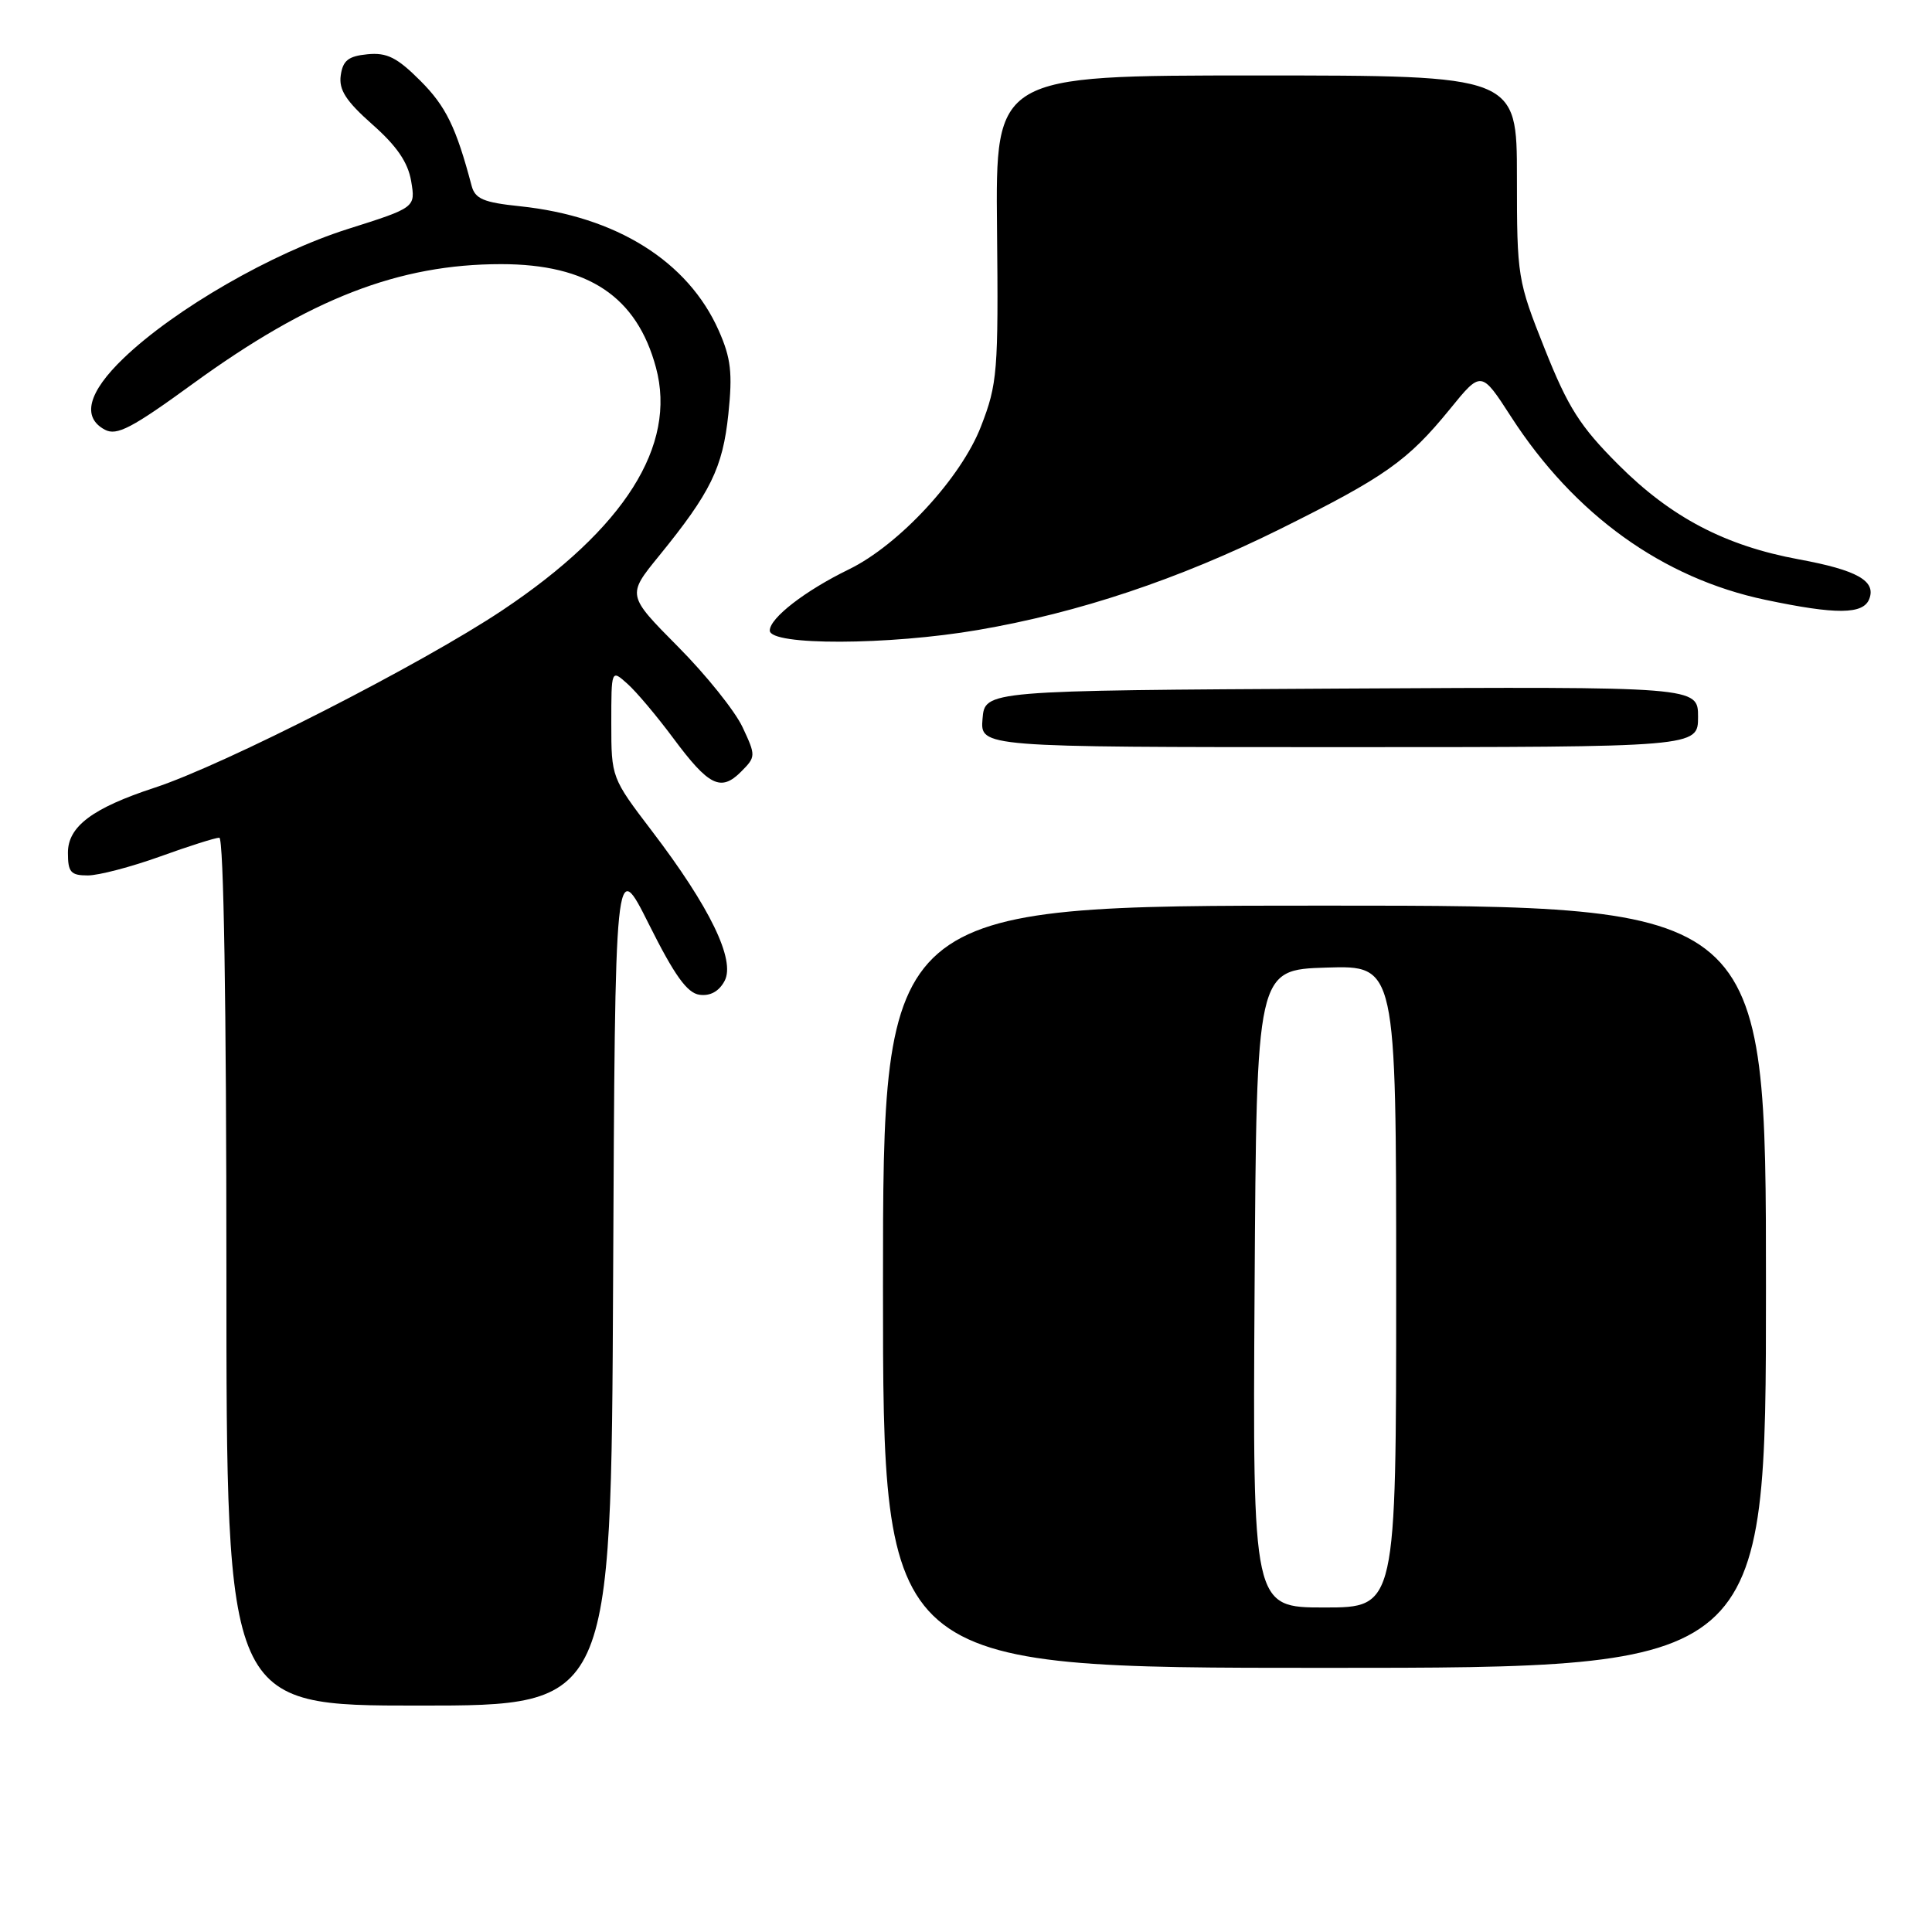 <?xml version="1.0" encoding="UTF-8" standalone="no"?>
<!DOCTYPE svg PUBLIC "-//W3C//DTD SVG 1.1//EN" "http://www.w3.org/Graphics/SVG/1.1/DTD/svg11.dtd" >
<svg xmlns="http://www.w3.org/2000/svg" xmlns:xlink="http://www.w3.org/1999/xlink" version="1.1" viewBox="0 0 256 256">
 <g >
 <path fill="currentColor"
d=" M 81.24 169.75 C 81.50 113.50 81.50 113.50 86.00 122.50 C 89.37 129.24 91.05 131.58 92.68 131.81 C 94.10 132.01 95.27 131.37 96.01 129.98 C 97.48 127.23 94.08 120.21 86.38 110.11 C 81.03 103.09 81.00 103.01 81.00 95.87 C 81.00 88.69 81.00 88.69 83.13 90.60 C 84.31 91.64 87.04 94.89 89.21 97.81 C 93.92 104.15 95.51 104.94 98.19 102.26 C 100.16 100.28 100.17 100.15 98.40 96.37 C 97.41 94.24 93.56 89.43 89.84 85.69 C 83.08 78.87 83.08 78.87 87.30 73.69 C 94.17 65.25 95.76 62.01 96.51 54.88 C 97.08 49.43 96.86 47.47 95.24 43.81 C 91.17 34.62 81.66 28.67 68.91 27.33 C 64.06 26.83 62.95 26.35 62.49 24.61 C 60.44 16.86 59.08 14.08 55.70 10.70 C 52.61 7.61 51.27 6.94 48.69 7.19 C 46.16 7.44 45.43 8.01 45.15 9.99 C 44.88 11.90 45.84 13.39 49.34 16.49 C 52.57 19.34 54.06 21.51 54.48 24.00 C 55.07 27.50 55.07 27.50 46.07 30.35 C 36.05 33.53 23.18 40.94 16.40 47.44 C 11.67 51.97 10.80 55.29 13.90 56.94 C 15.47 57.78 17.48 56.73 25.57 50.84 C 41.07 39.57 52.84 35.00 66.39 35.00 C 77.95 35.00 84.39 39.30 86.92 48.71 C 89.71 59.05 82.76 70.04 66.60 80.84 C 55.92 87.98 29.72 101.35 20.50 104.37 C 12.26 107.07 9.00 109.51 9.00 112.99 C 9.00 115.57 9.37 116.00 11.63 116.00 C 13.07 116.00 17.38 114.87 21.19 113.50 C 25.00 112.12 28.54 111.00 29.06 111.00 C 29.64 111.00 30.00 133.26 30.00 168.50 C 30.00 226.00 30.00 226.00 55.49 226.00 C 80.98 226.00 80.98 226.00 81.24 169.75 Z  M 234.00 170.50 C 234.00 120.00 234.00 120.00 175.50 120.00 C 117.00 120.00 117.00 120.00 117.00 170.50 C 117.00 221.00 117.00 221.00 175.50 221.00 C 234.00 221.00 234.00 221.00 234.00 170.50 Z  M 225.00 94.99 C 225.00 90.98 225.00 90.98 177.75 91.24 C 130.50 91.50 130.50 91.50 130.19 95.25 C 129.88 99.00 129.88 99.00 177.44 99.00 C 225.00 99.00 225.00 99.00 225.00 94.99 Z  M 129.62 83.47 C 142.93 81.19 156.20 76.75 169.54 70.14 C 183.53 63.19 186.52 61.08 192.12 54.21 C 196.27 49.10 196.27 49.10 200.23 55.23 C 208.61 68.20 220.31 76.62 233.93 79.48 C 243.32 81.46 246.90 81.43 247.69 79.36 C 248.61 76.97 246.07 75.54 238.37 74.12 C 228.60 72.32 221.41 68.55 214.44 61.57 C 209.36 56.49 207.78 54.00 204.69 46.24 C 201.08 37.18 201.00 36.70 201.00 23.49 C 201.00 10.00 201.00 10.00 166.45 10.00 C 131.91 10.00 131.91 10.00 132.11 30.25 C 132.30 49.29 132.17 50.86 129.99 56.49 C 127.36 63.31 119.14 72.20 112.49 75.44 C 106.68 78.27 102.00 81.89 102.00 83.55 C 102.00 85.56 117.75 85.51 129.62 83.47 Z  M 166.24 170.75 C 166.50 128.50 166.50 128.50 175.75 128.21 C 185.00 127.92 185.00 127.92 185.00 170.46 C 185.00 213.00 185.00 213.00 175.49 213.00 C 165.98 213.00 165.98 213.00 166.24 170.75 Z "/>
</g>
</svg>